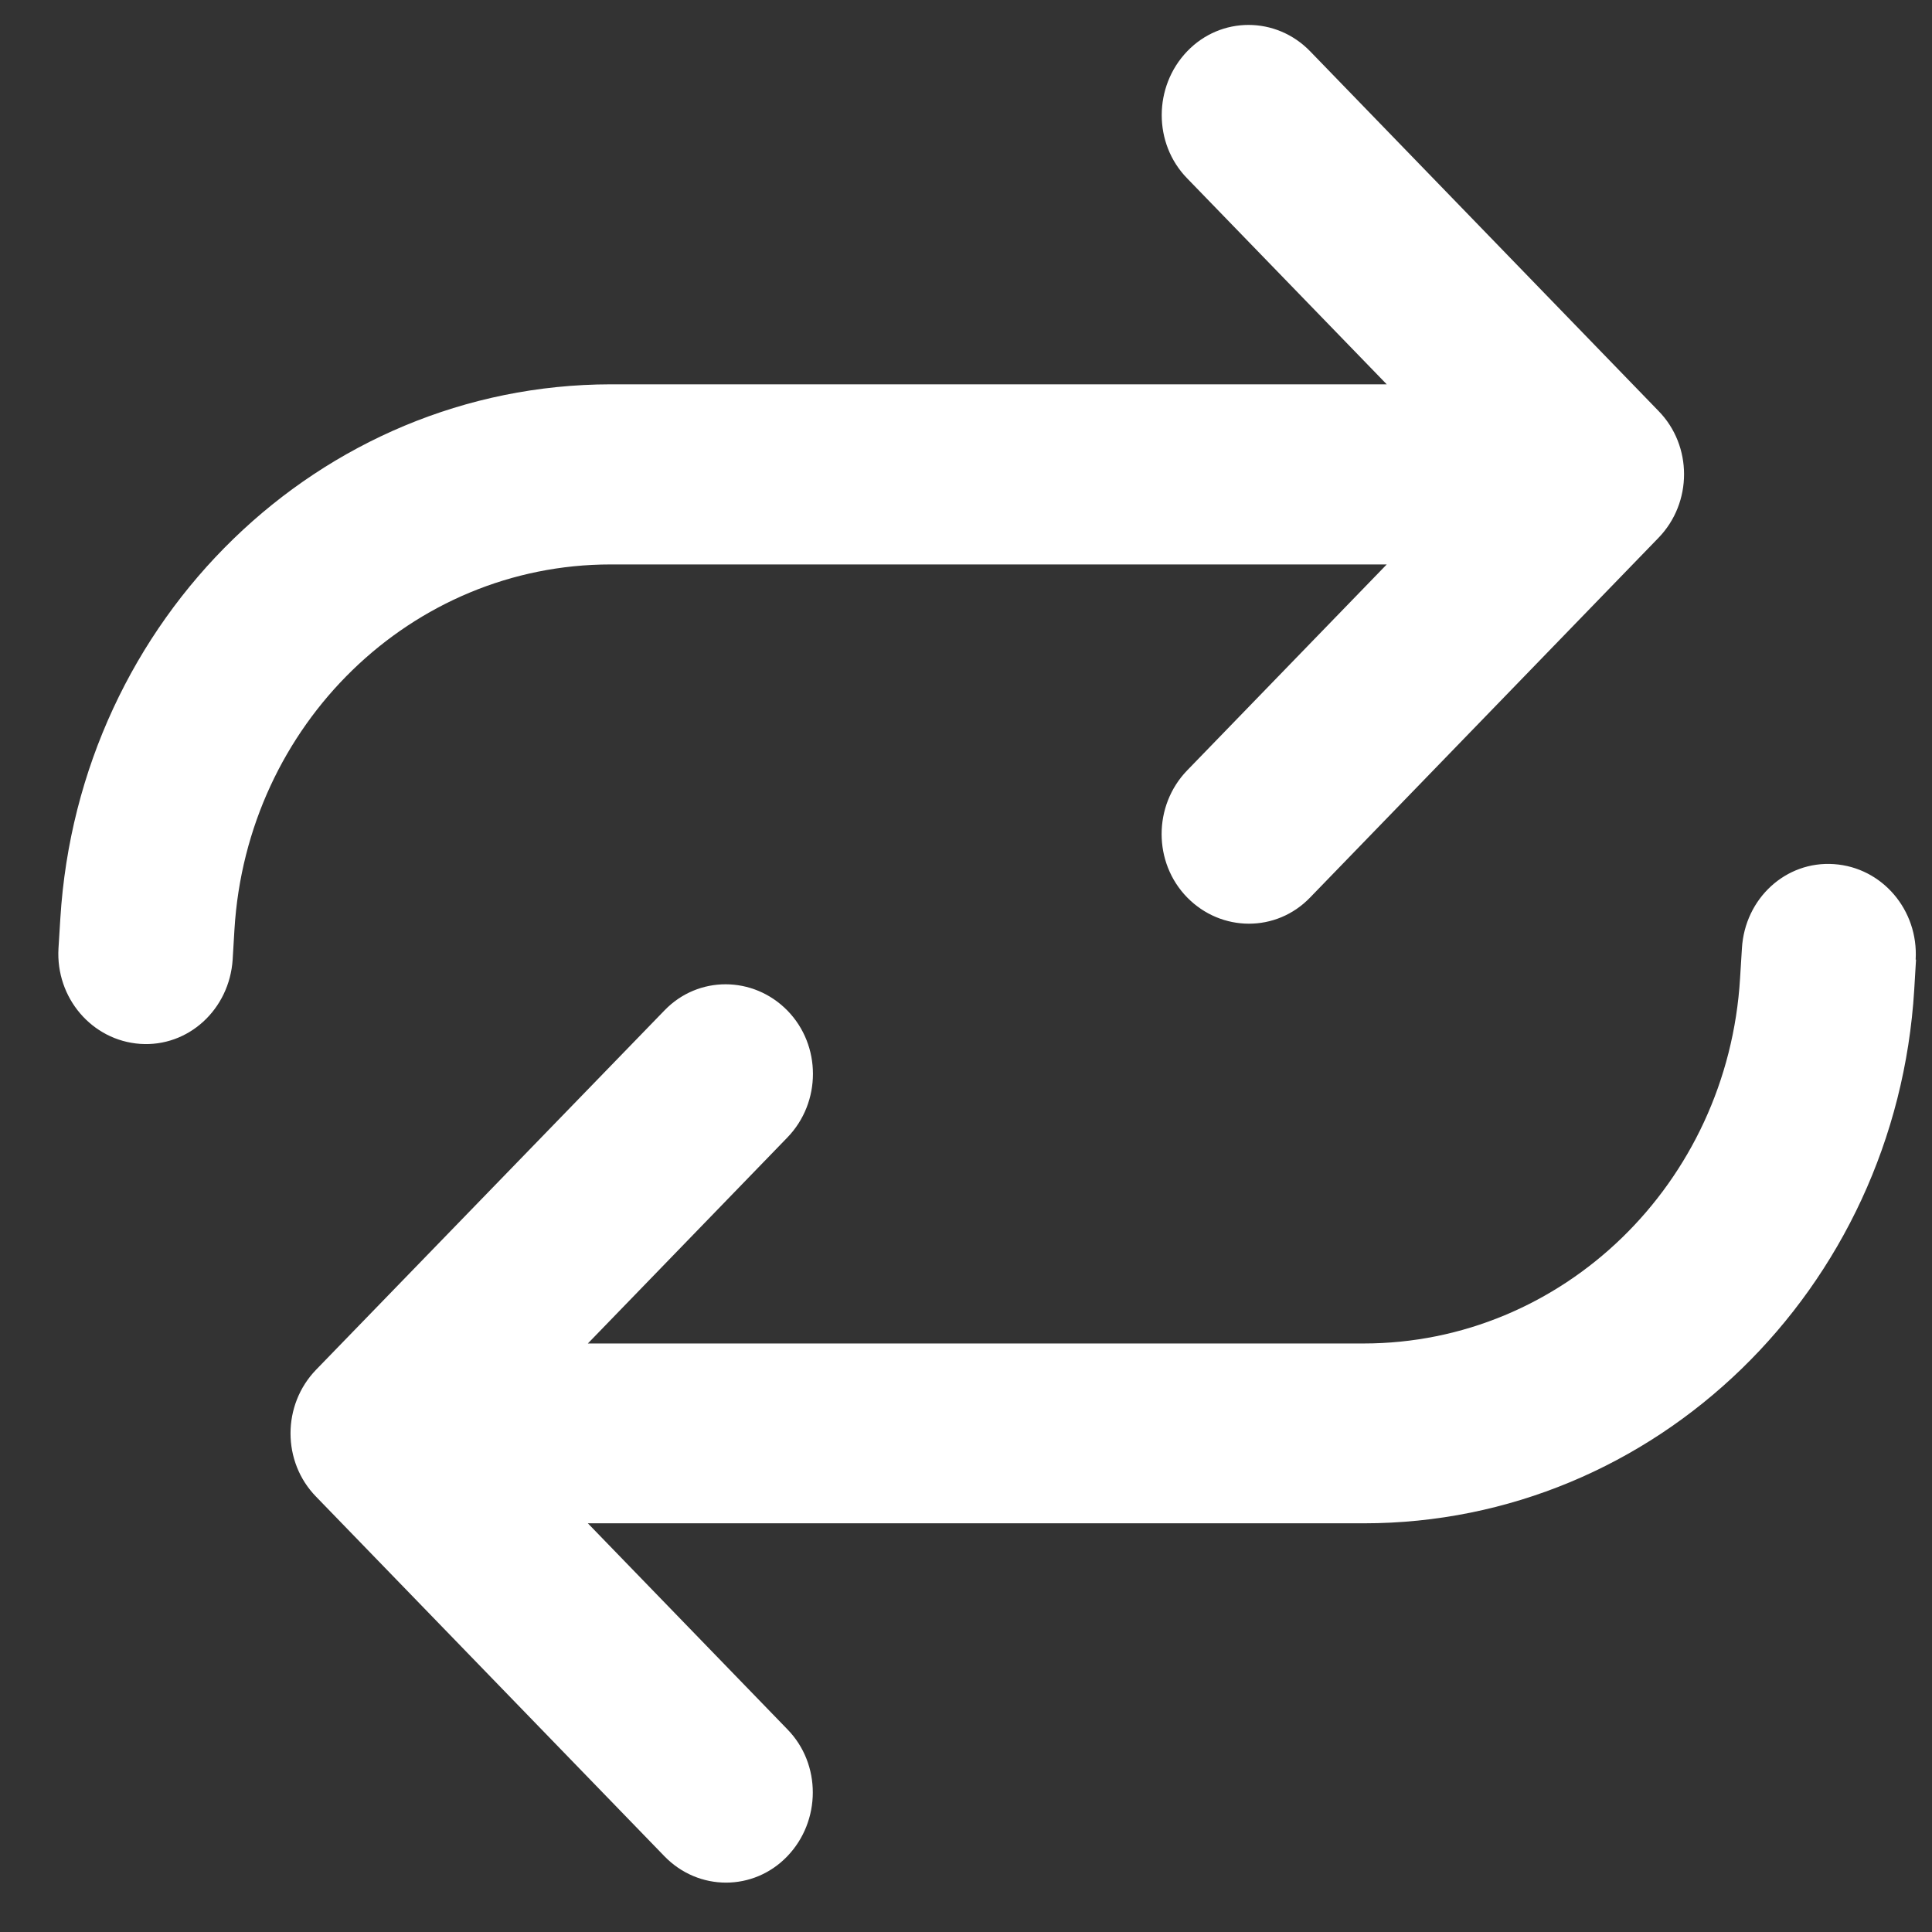 <svg width="26" height="26" viewBox="0 0 26 26" fill="none" xmlns="http://www.w3.org/2000/svg">
<rect x="0" y="0" width="26" height="26" fill="#333333" stroke="none"/>
<path d="M0.787 12.763C0.748 13.428 1.237 14.002 1.886 14.048C2.535 14.093 3.087 13.584 3.131 12.914L3.155 12.511C3.321 9.748 5.538 7.596 8.218 7.596H18.662L15.976 10.368C15.518 10.842 15.518 11.608 15.976 12.077C16.435 12.546 17.177 12.551 17.632 12.077L22.319 7.238C22.778 6.765 22.778 5.998 22.319 5.53L17.632 0.691C17.173 0.217 16.43 0.217 15.976 0.691C15.522 1.165 15.518 1.931 15.976 2.4L18.662 5.172H8.218C4.303 5.177 1.061 8.322 0.812 12.359L0.787 12.763ZM25.78 12.914C25.819 12.248 25.331 11.674 24.682 11.629C24.032 11.583 23.481 12.092 23.442 12.763L23.417 13.166C23.251 15.928 21.03 18.08 18.349 18.08H7.911L10.596 15.308C11.055 14.834 11.055 14.068 10.596 13.599C10.137 13.131 9.395 13.126 8.941 13.599L4.254 18.433C3.795 18.907 3.795 19.673 4.254 20.142L8.941 24.98C9.4 25.454 10.142 25.454 10.596 24.98C11.05 24.507 11.055 23.74 10.596 23.272L7.911 20.5H18.354C22.275 20.5 25.517 17.354 25.761 13.317L25.785 12.914H25.78Z" fill="white"/>
</svg>
